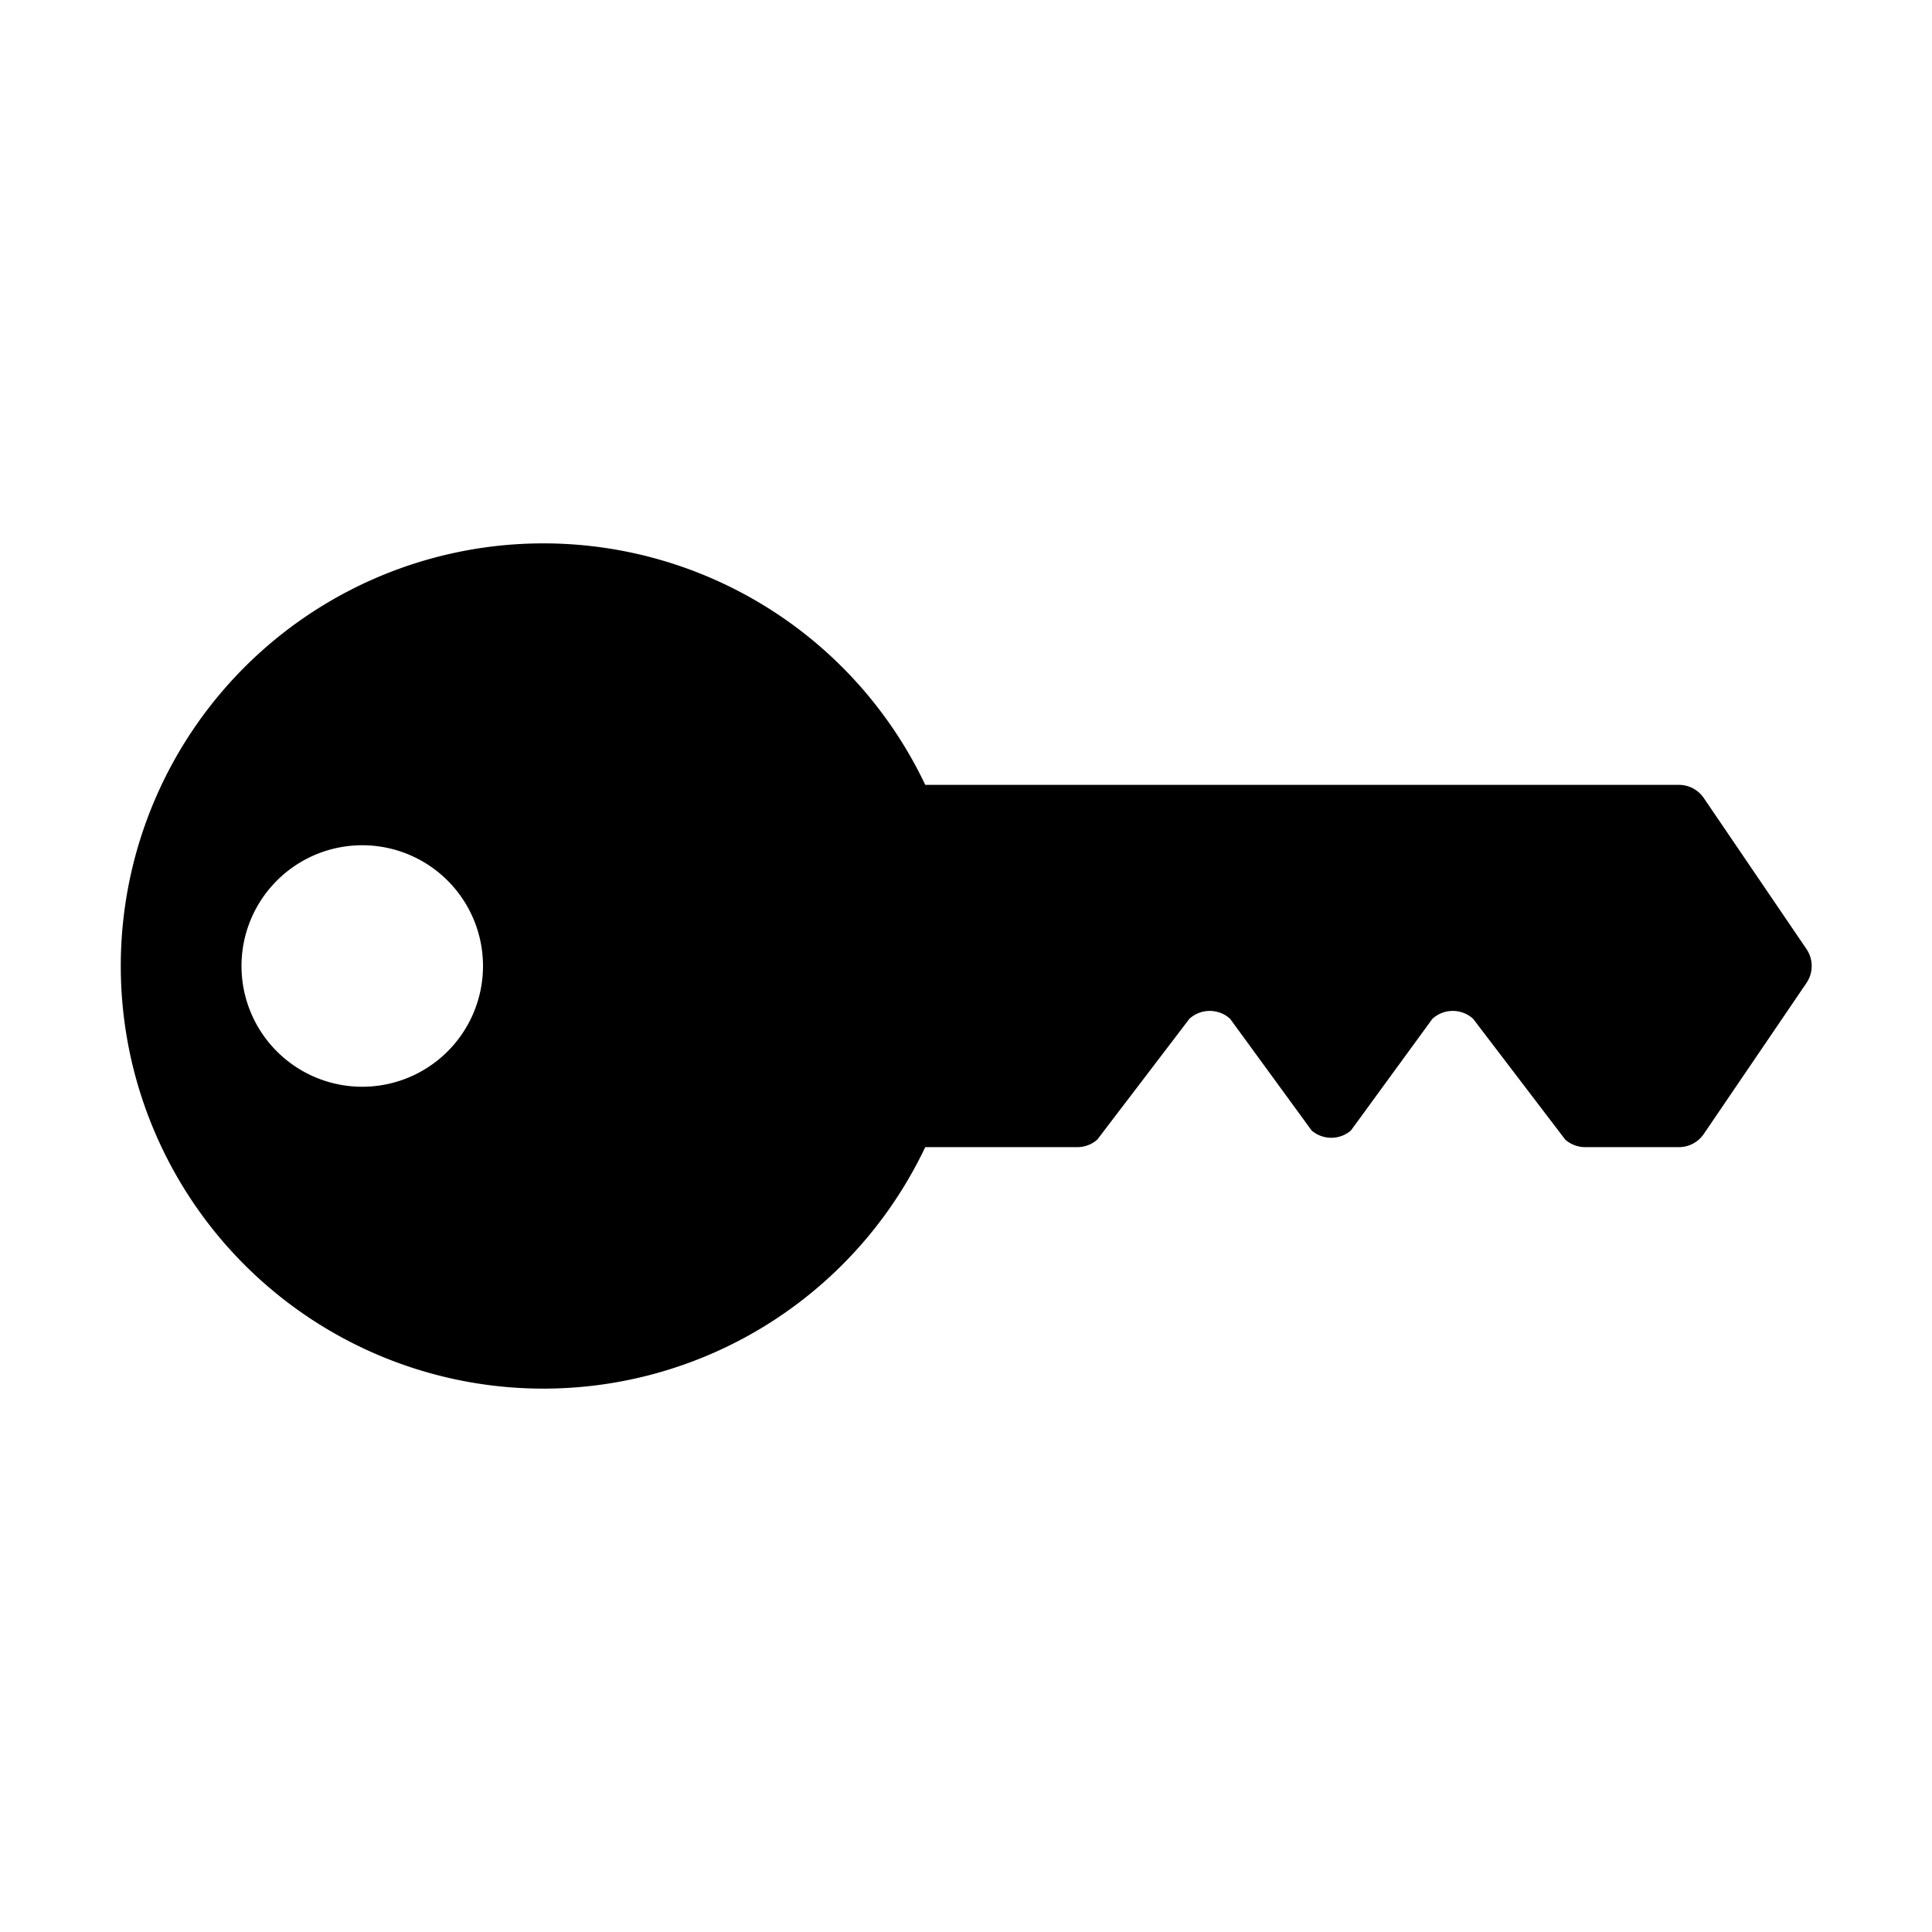 <svg xmlns="http://www.w3.org/2000/svg" viewBox="0 0 128 128"><path d="M119.7 62.9l-6.8-10a2 2 0 0 0-1.6-.9h-50a28 28 0 1 0 0 24h10a2 2 0 0 0 1.4-.5l6.1-8a2 2 0 0 1 2.7 0l5.4 7.4a2 2 0 0 0 2.6 0l5.4-7.4a2 2 0 0 1 2.7 0l6.1 8a2 2 0 0 0 1.4.5h6.2a2 2 0 0 0 1.6-.9l6.8-10a2 2 0 0 0 0-2.2zM24 72a8 8 0 1 1 8-8 8 8 0 0 1-8 8z"/></svg>